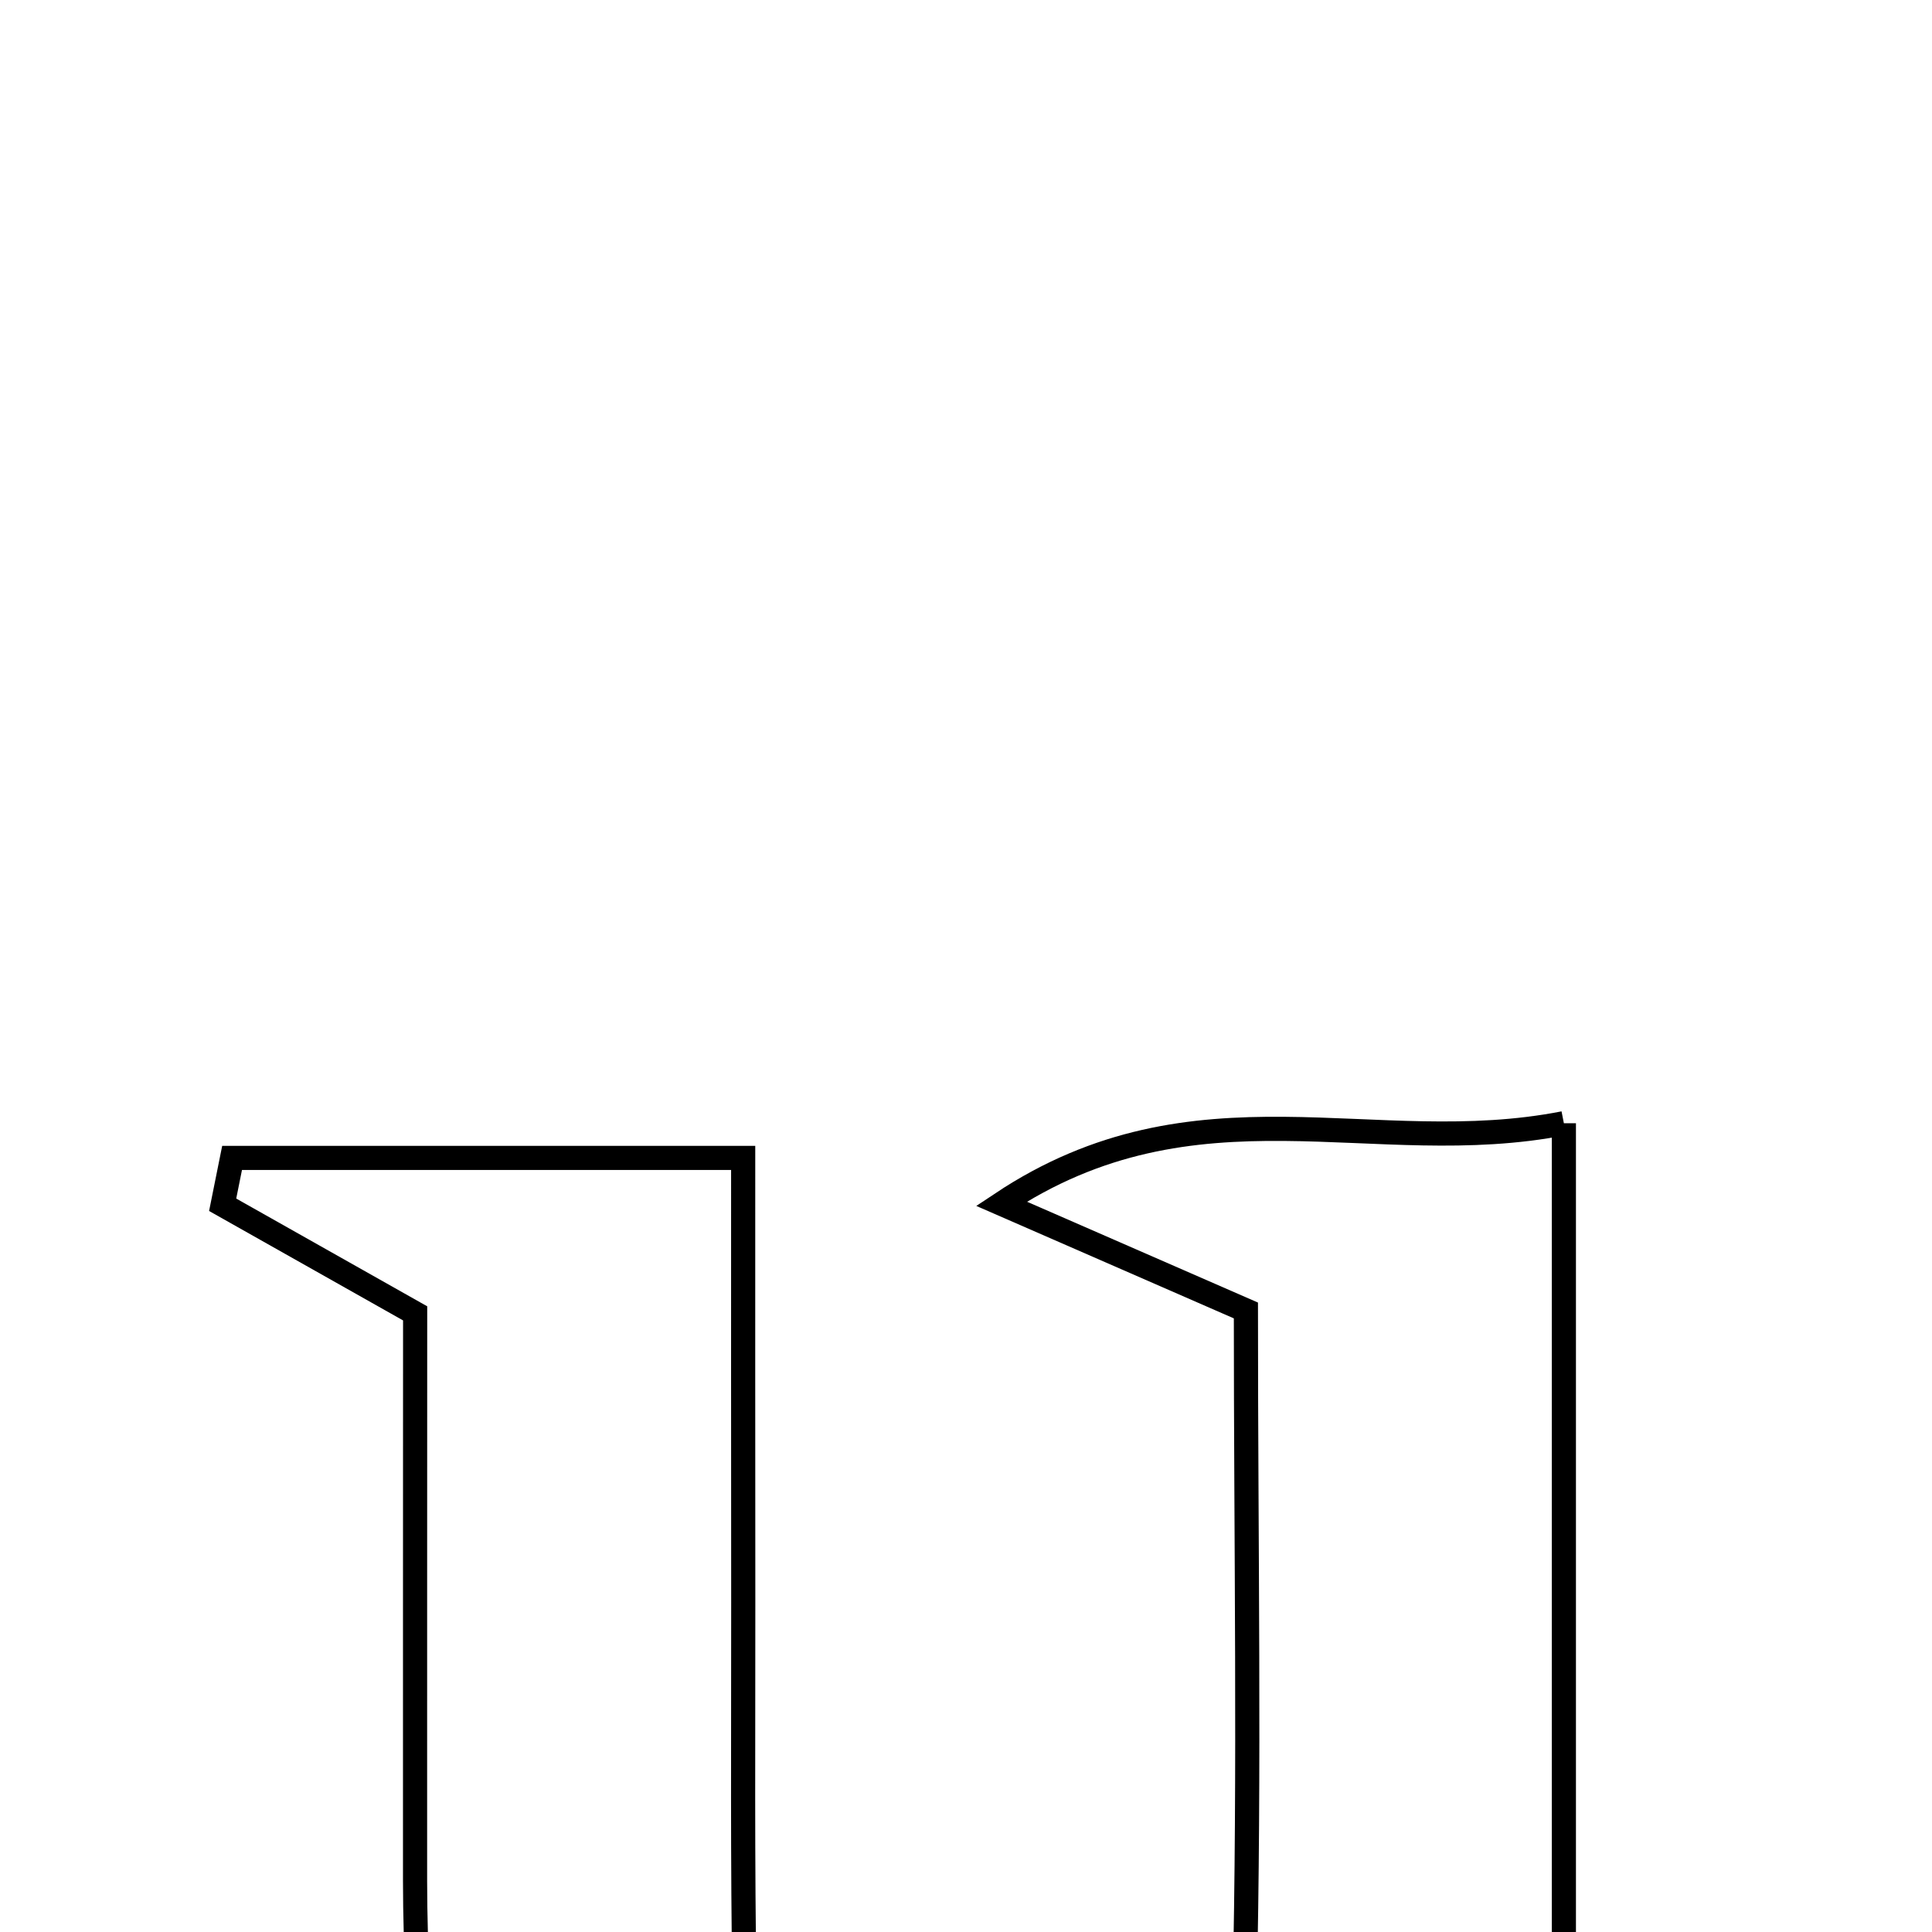 <svg xmlns="http://www.w3.org/2000/svg" viewBox="0.0 0.0 24.0 24.0" height="200px" width="200px"><path fill="none" stroke="black" stroke-width=".3" stroke-opacity="1.0"  filling="0" d="M19.427 13.953 C19.427 18.764 19.427 23.198 19.427 27.629 C20.448 28.097 21.232 28.456 21.966 28.792 C21.752 30.369 17.138 30.315 15.118 28.9 C14.898 28.957 14.663 28.983 14.463 29.082 C8.104 32.212 5.165 30.408 5.156 23.362 C5.155 21.069 5.157 18.777 5.157 16.315 C4.203 15.777 3.485 15.371 2.766 14.966 C2.805 14.773 2.844 14.578 2.883 14.384 C4.821 14.384 6.76 14.384 9.232 14.384 C9.232 16.115 9.231 18.019 9.233 19.922 C9.234 21.528 9.222 23.135 9.249 24.74 C9.278 26.516 9.734 27.936 11.931 27.934 C14.077 27.932 15.413 26.813 15.461 24.73 C15.525 21.981 15.477 19.229 15.477 16.279 C14.598 15.895 13.727 15.515 12.44 14.953 C14.86 13.342 17.059 14.418 19.427 13.953"></path></svg>